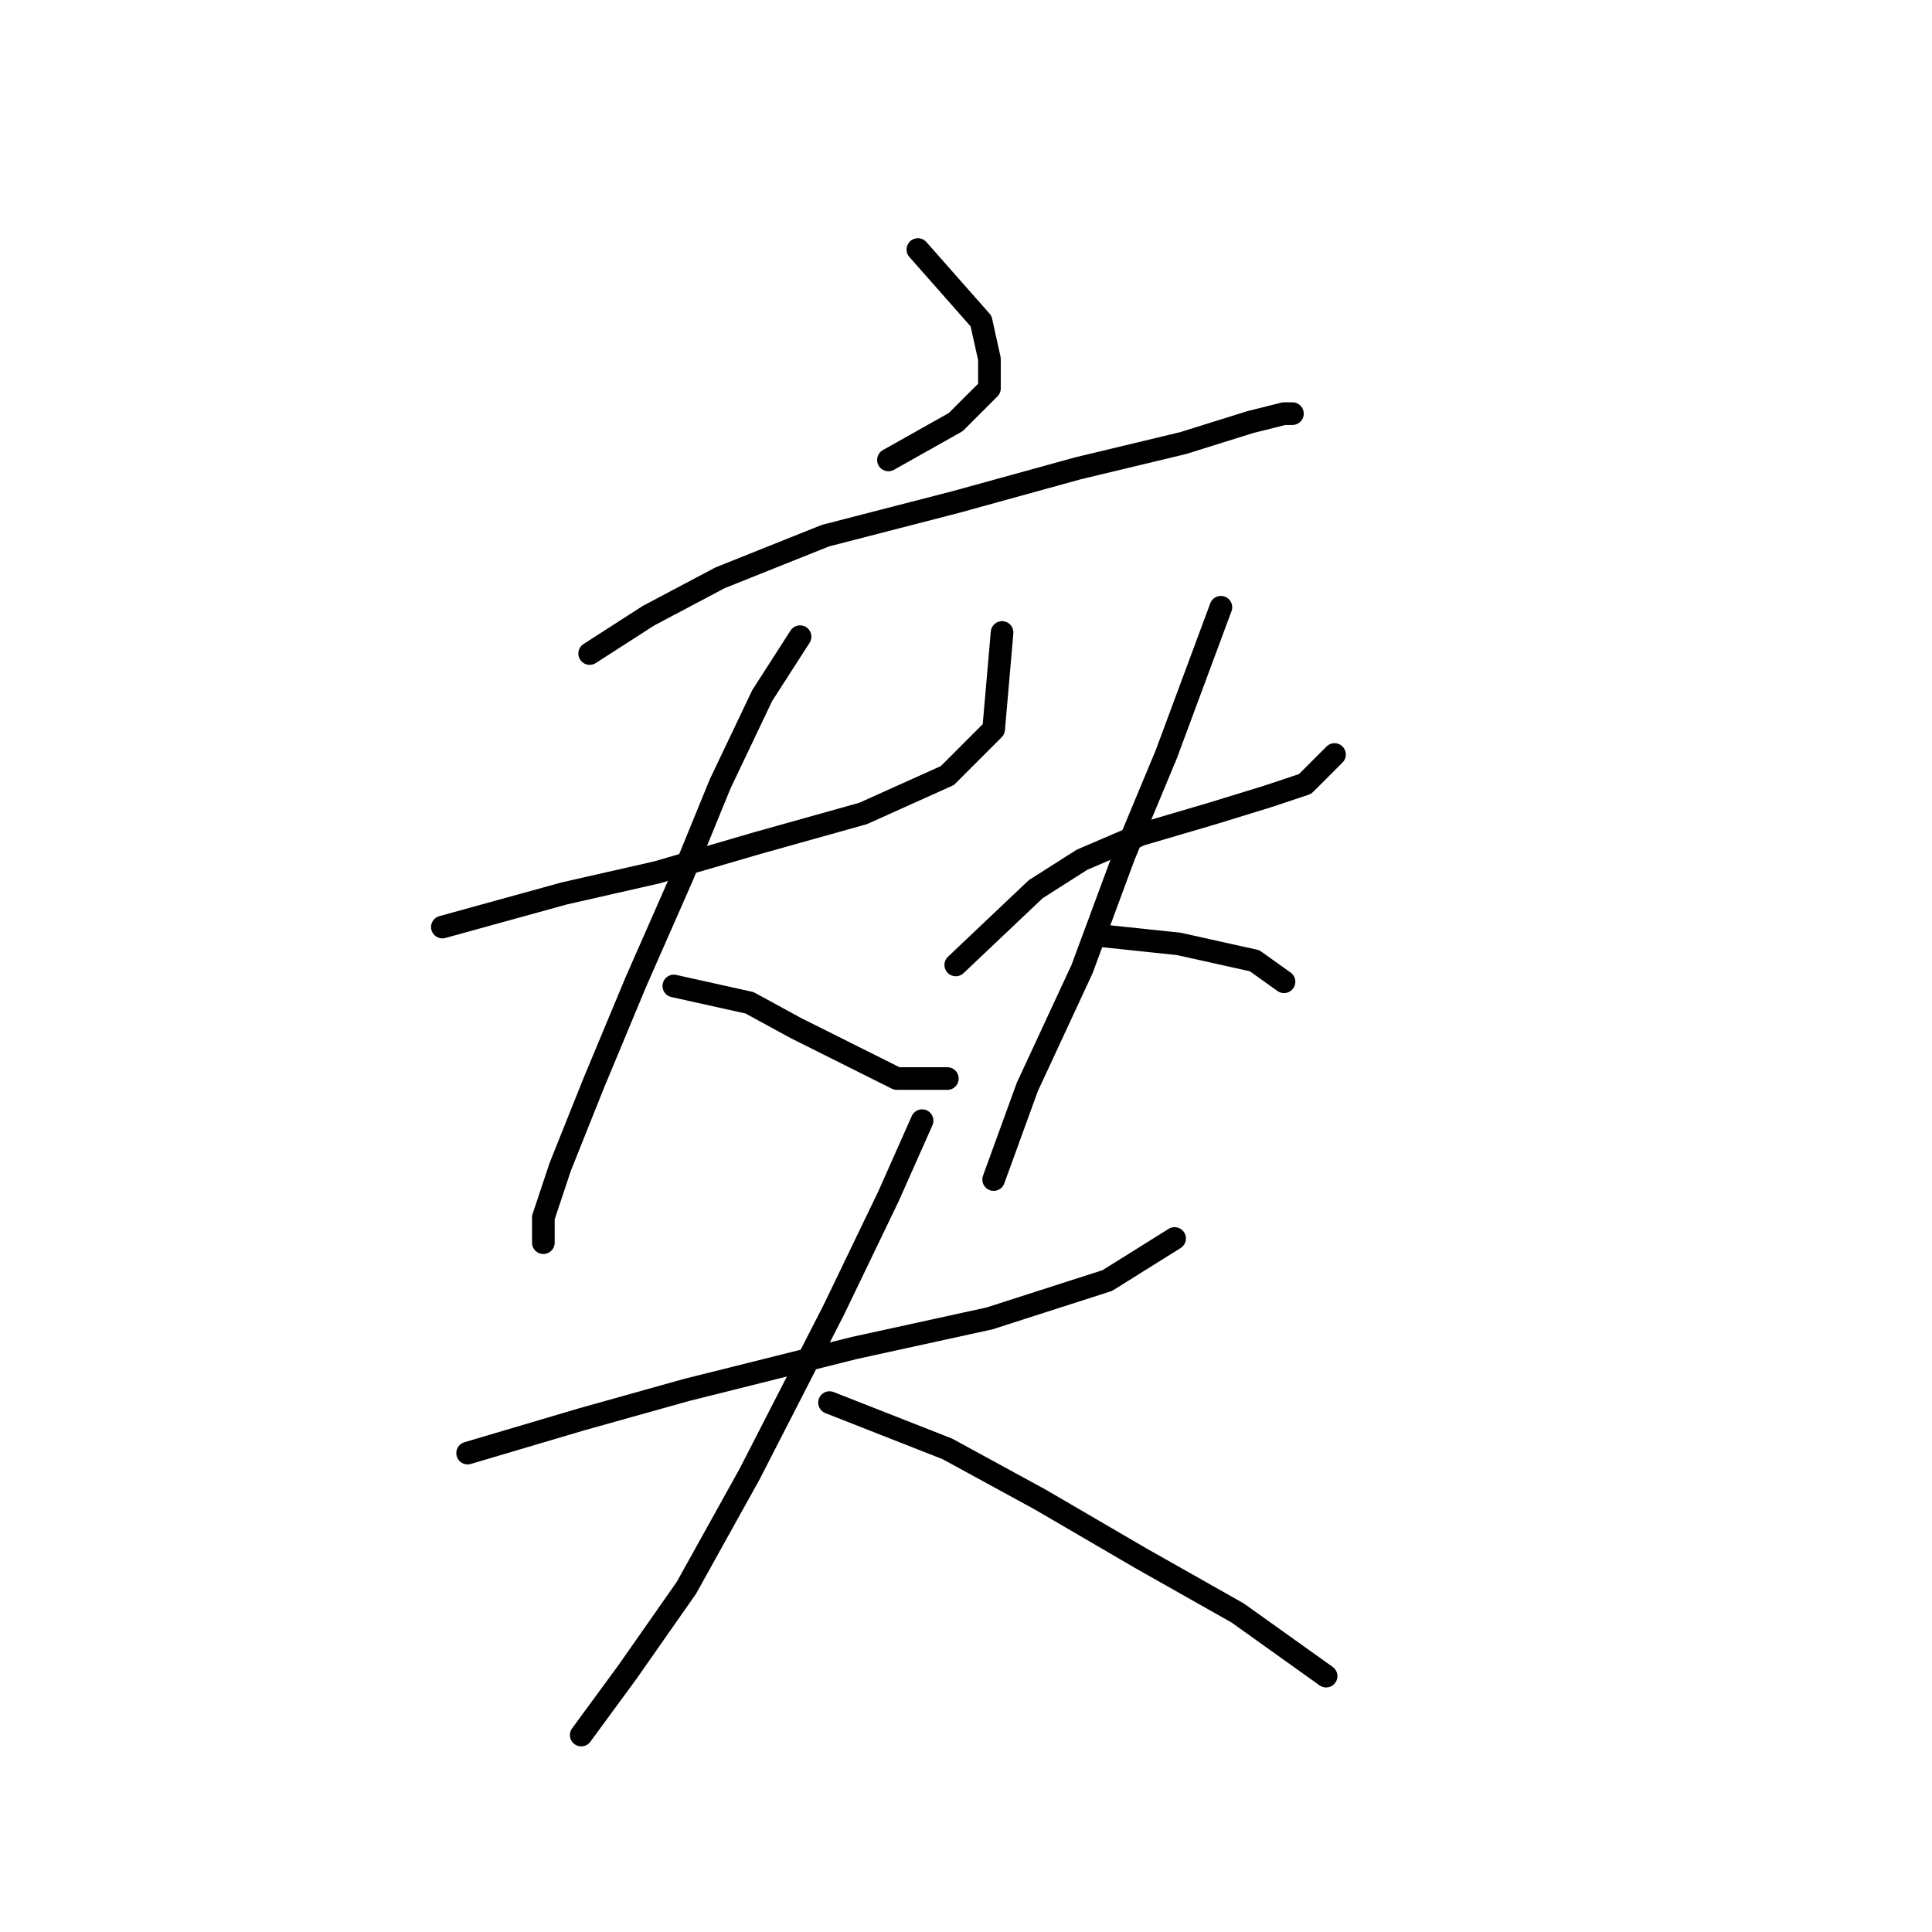 <?xml version="1.0" standalone="no"?>
    <svg width="256" height="256" xmlns="http://www.w3.org/2000/svg" version="1.1">
    <polyline stroke="black" stroke-width="3" stroke-linecap="round" fill="transparent" stroke-linejoin="round" points="121.626 33.063 129.991 42.543 131.106 47.561 131.106 51.465 126.645 55.926 117.723 60.944 117.723 60.944 " />
        <polyline stroke="black" stroke-width="3" stroke-linecap="round" fill="transparent" stroke-linejoin="round" points="78.132 86.595 85.939 81.576 95.418 76.558 109.359 70.981 126.645 66.52 142.816 62.059 156.756 58.714 165.678 55.926 170.139 54.81 171.255 54.81 171.255 54.81 " />
        <polyline stroke="black" stroke-width="3" stroke-linecap="round" fill="transparent" stroke-linejoin="round" points="58.615 122.84 74.786 118.379 87.054 115.591 100.437 111.688 114.377 107.784 125.53 102.766 131.663 96.632 132.779 83.807 132.779 83.807 " />
        <polyline stroke="black" stroke-width="3" stroke-linecap="round" fill="transparent" stroke-linejoin="round" points="106.013 84.364 100.994 92.171 95.418 103.881 90.4 116.149 84.266 130.089 78.689 143.472 74.229 154.624 71.998 161.316 71.998 164.662 71.998 164.662 " />
        <polyline stroke="black" stroke-width="3" stroke-linecap="round" fill="transparent" stroke-linejoin="round" points="89.284 130.647 99.321 132.877 105.455 136.223 112.147 139.569 118.838 142.914 125.53 142.914 125.53 142.914 " />
        <polyline stroke="black" stroke-width="3" stroke-linecap="round" fill="transparent" stroke-linejoin="round" points="126.645 127.859 137.24 117.821 143.373 113.918 151.18 110.572 160.66 107.784 167.909 105.554 172.927 103.881 176.831 99.978 176.831 99.978 " />
        <polyline stroke="black" stroke-width="3" stroke-linecap="round" fill="transparent" stroke-linejoin="round" points="161.775 80.461 154.526 99.978 148.95 113.36 143.373 128.416 136.124 144.03 131.663 156.297 131.663 156.297 " />
        <polyline stroke="black" stroke-width="3" stroke-linecap="round" fill="transparent" stroke-linejoin="round" points="145.604 123.955 156.199 125.071 161.217 126.186 166.236 127.301 170.139 130.089 170.139 130.089 " />
        <polyline stroke="black" stroke-width="3" stroke-linecap="round" fill="transparent" stroke-linejoin="round" points="61.961 192.543 77.017 188.082 90.957 184.178 113.262 178.602 131.106 174.699 146.719 169.68 155.641 164.104 155.641 164.104 " />
        <polyline stroke="black" stroke-width="3" stroke-linecap="round" fill="transparent" stroke-linejoin="round" points="122.184 148.491 117.723 158.528 110.474 173.583 99.321 195.331 90.957 210.386 83.15 221.539 77.017 229.903 77.017 229.903 " />
        <polyline stroke="black" stroke-width="3" stroke-linecap="round" fill="transparent" stroke-linejoin="round" points="109.916 185.851 125.53 191.985 137.797 198.676 151.18 206.483 164.005 213.732 175.715 222.096 175.715 222.096 " />
        </svg>